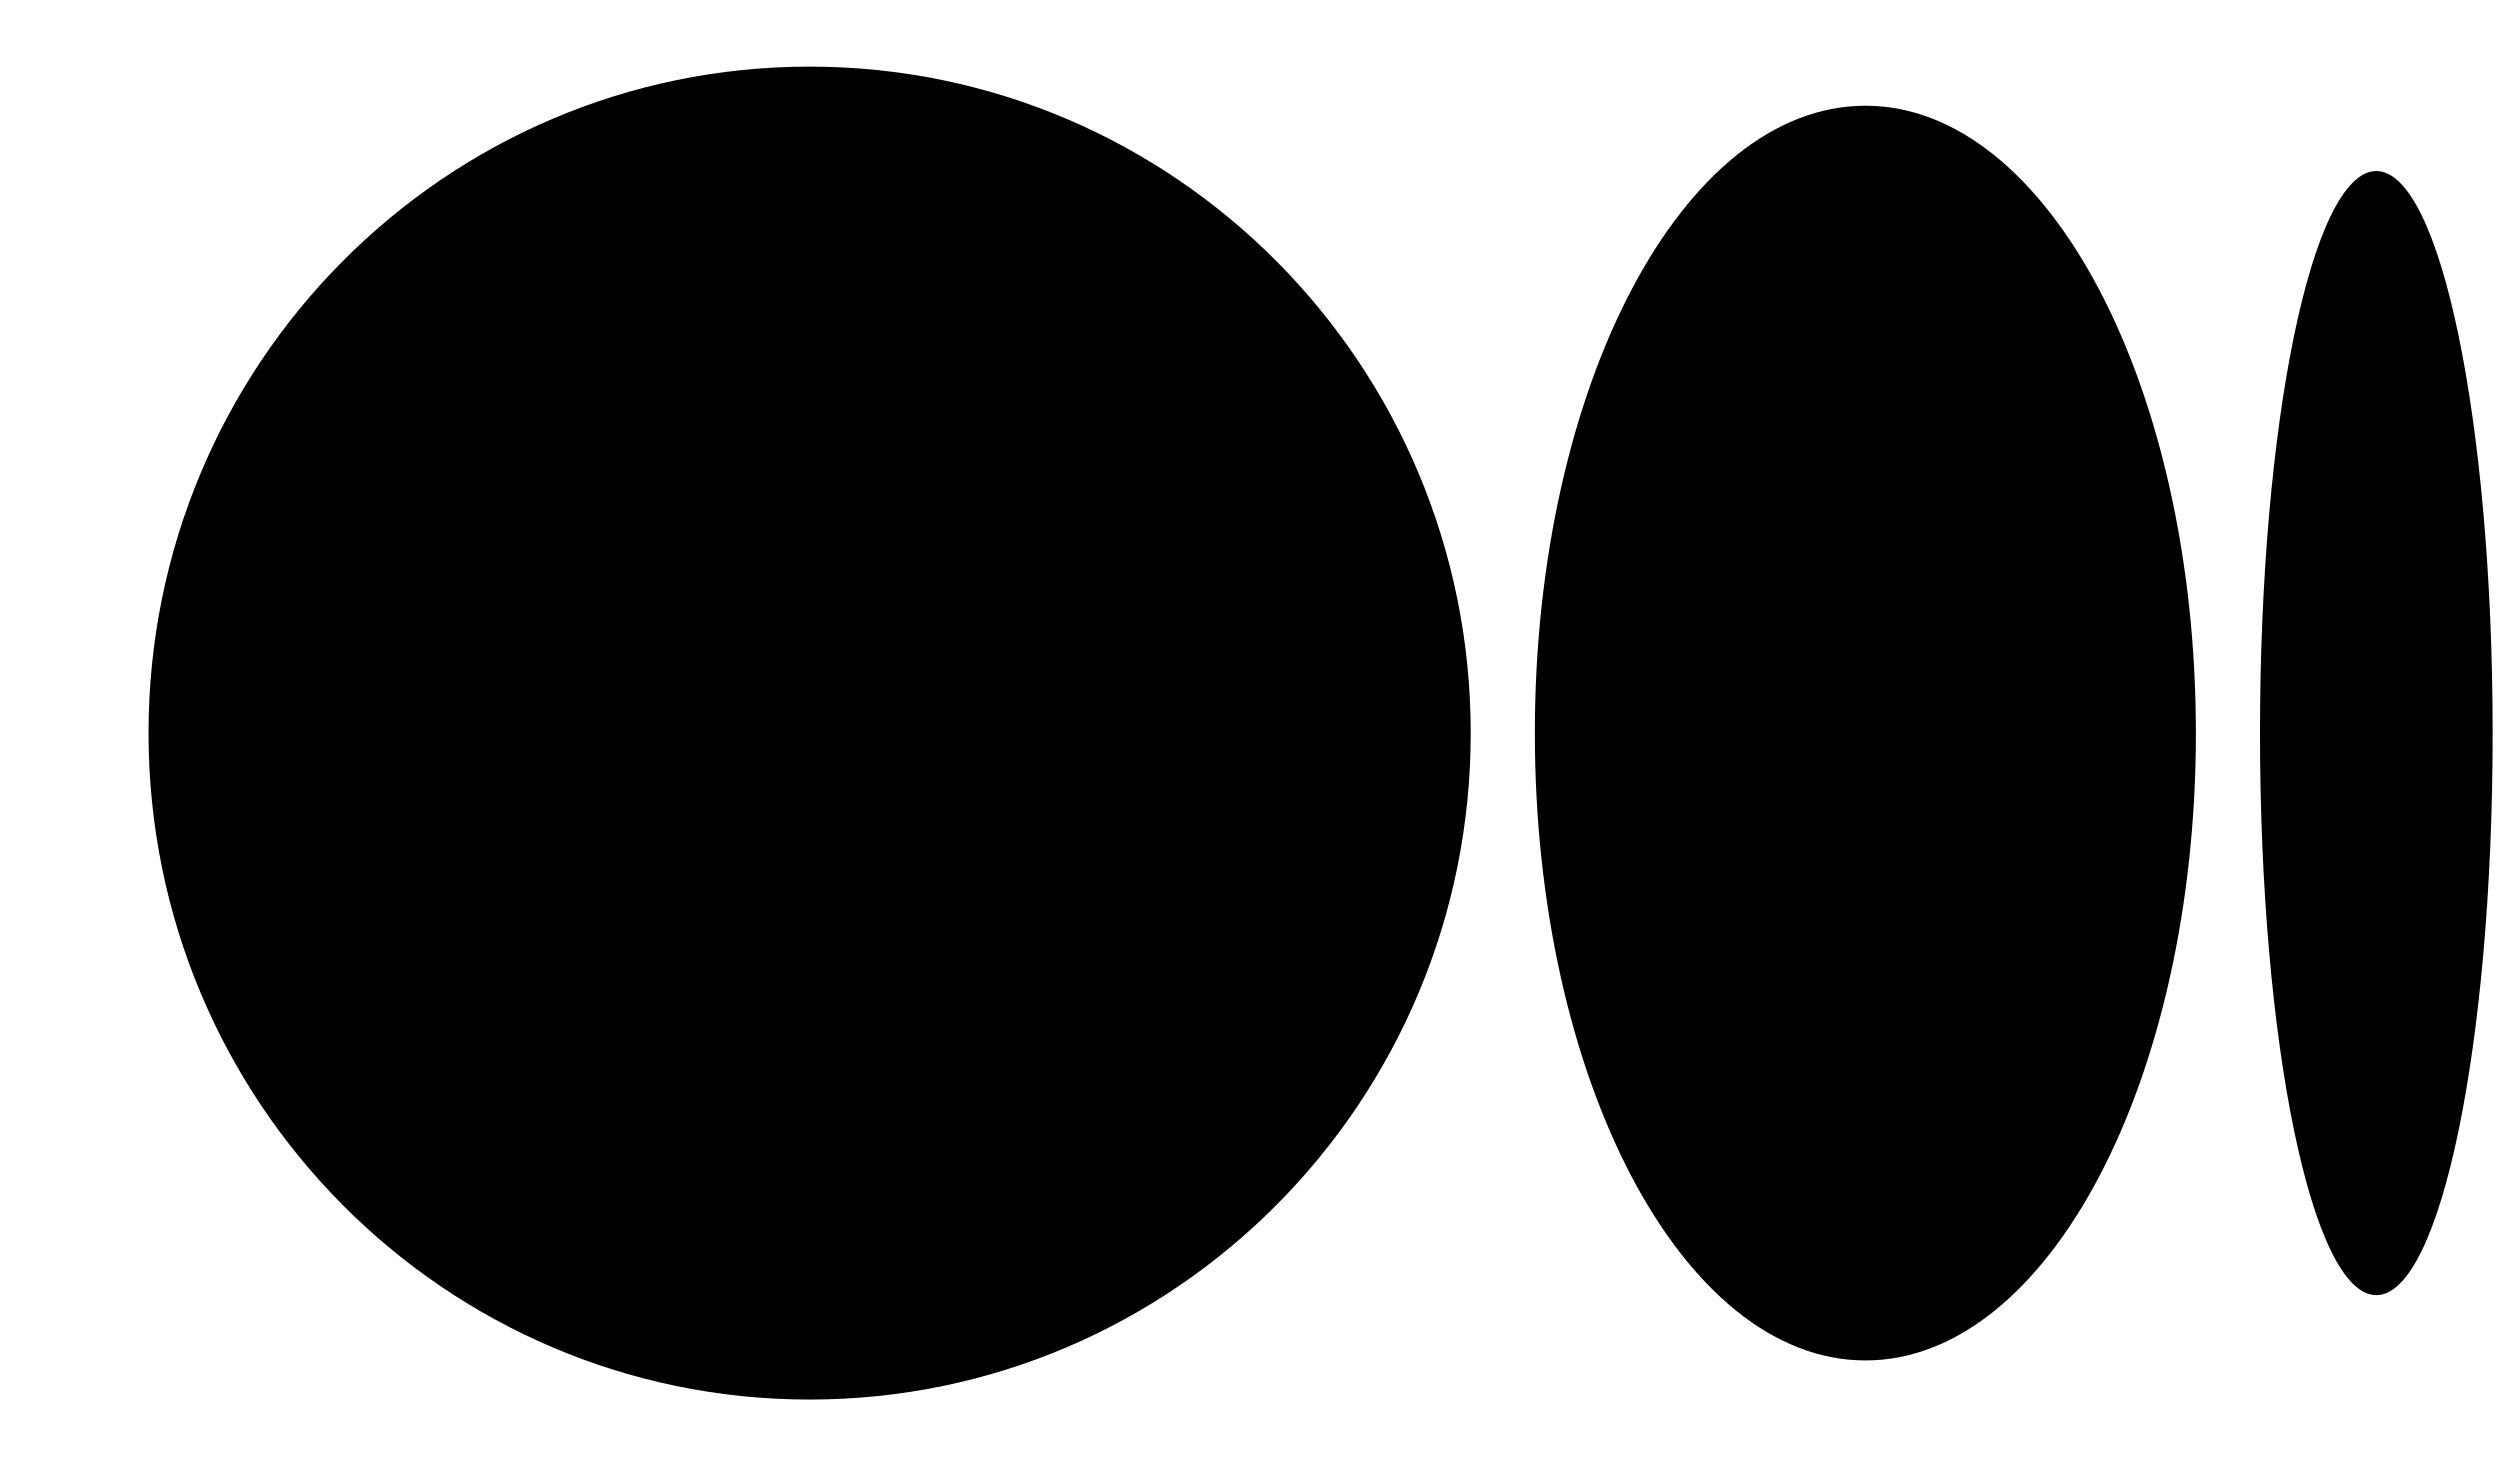 <svg width="17" height="10" viewBox="0 0 17 10" fill="none" xmlns="http://www.w3.org/2000/svg">
	<g clip-path="url(#clip0_748_24)">
		<path d="M10.001 4.985C10.001 7.488 7.988 9.517 5.505 9.517C3.022 9.517 1.01 7.489 1.01 4.985C1.01 2.481 3.022 0.453 5.505 0.453C7.988 0.453 10.001 2.482 10.001 4.985ZM14.932 4.985C14.932 7.341 13.926 9.251 12.685 9.251C11.443 9.251 10.437 7.341 10.437 4.985C10.437 2.629 11.443 0.719 12.685 0.719C13.926 0.719 14.932 2.629 14.932 4.985ZM16.95 4.985C16.95 7.096 16.596 8.807 16.159 8.807C15.722 8.807 15.368 7.095 15.368 4.985C15.368 2.875 15.722 1.163 16.159 1.163C16.596 1.163 16.95 2.874 16.95 4.985Z" fill="currentColor" />
	</g>
	<defs>
		<clipPath id="clip0_748_24">
			<rect width="16" height="9.114" fill="white" transform="translate(0.973 0.453)" />
		</clipPath>
	</defs>
</svg>
